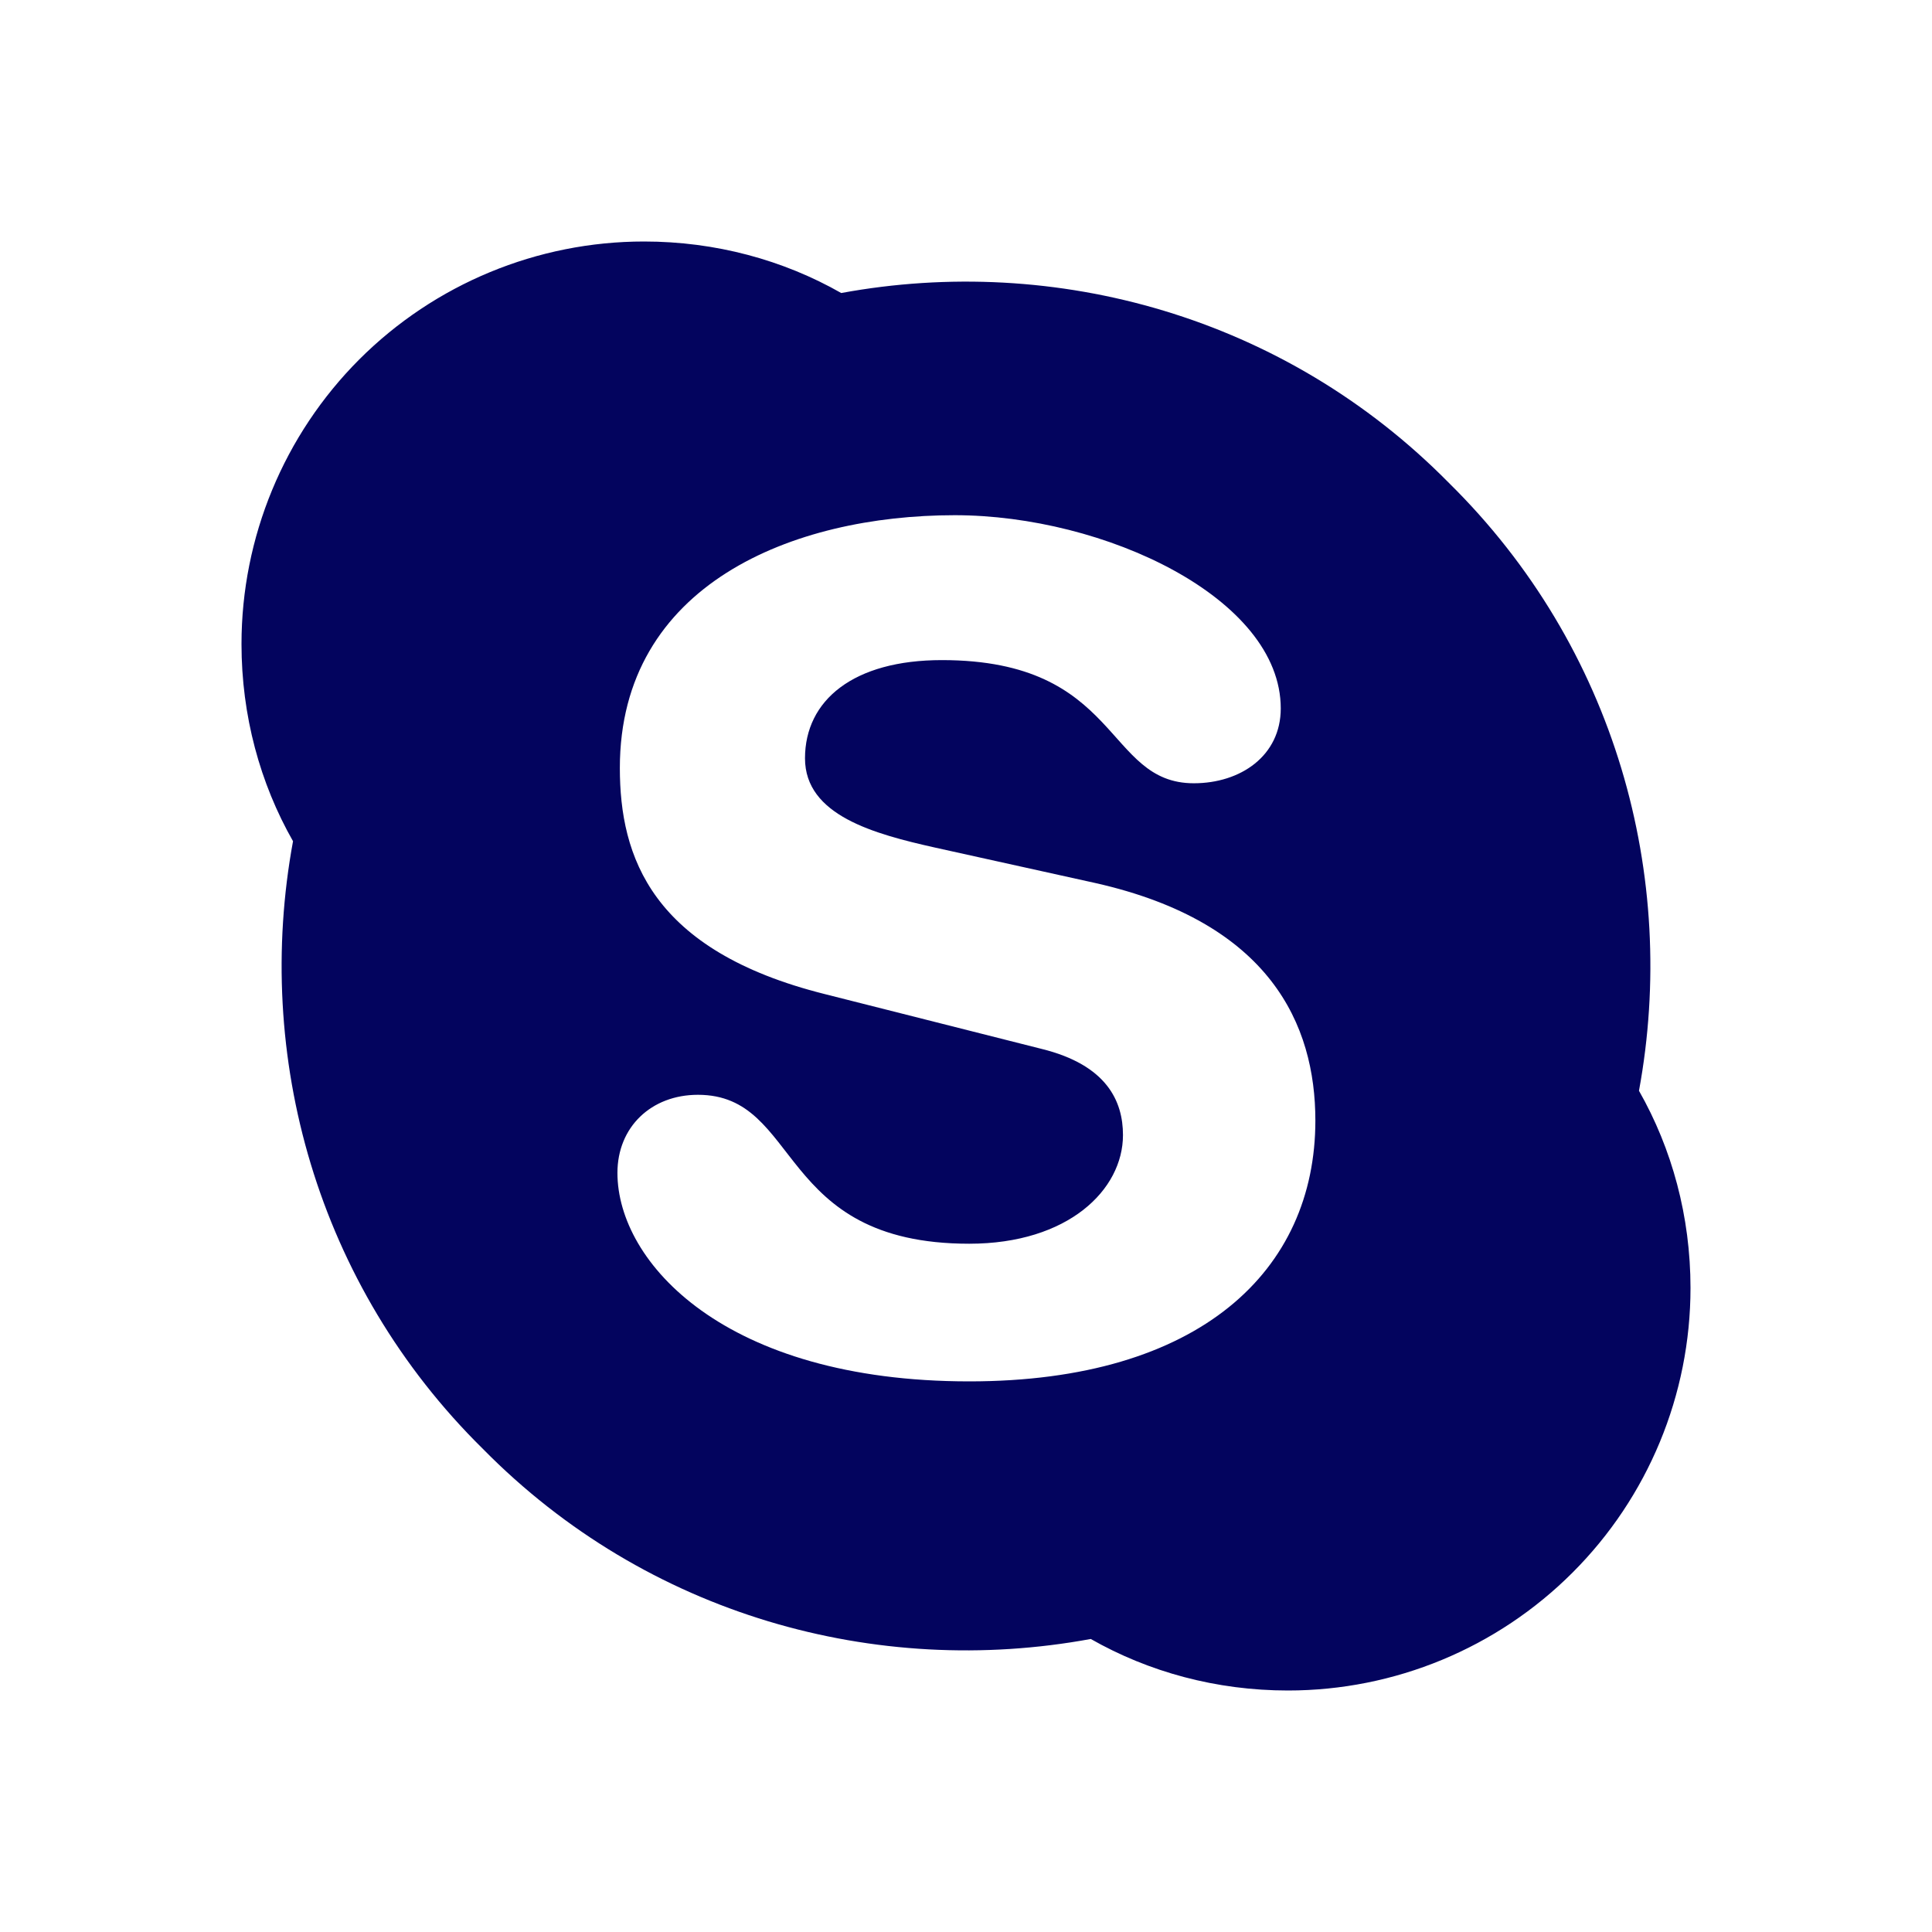 <svg width="24" height="24" viewBox="0 0 24 24" fill="none" xmlns="http://www.w3.org/2000/svg">
<path d="M18 6C20.07 8.04 20.85 10.89 20.36 13.55C20.77 14.27 21 15.11 21 16C21 17.326 20.473 18.598 19.535 19.535C18.598 20.473 17.326 21 16 21C15.11 21 14.27 20.77 13.55 20.36C10.89 20.85 8.04 20.07 6 18C3.93 15.96 3.15 13.11 3.64 10.45C3.23 9.73 3 8.89 3 8C3 6.674 3.527 5.402 4.464 4.464C5.402 3.527 6.674 3 8 3C8.89 3 9.73 3.23 10.45 3.64C13.11 3.15 15.96 3.93 18 6ZM12.04 17.16C14.91 17.16 16.34 15.78 16.34 13.92C16.34 12.73 15.78 11.46 13.61 10.97L11.62 10.53C10.86 10.36 10 10.13 10 9.42C10 8.7 10.6 8.2 11.7 8.2C13.93 8.2 13.72 9.73 14.83 9.73C15.41 9.73 15.91 9.39 15.91 8.8C15.91 7.43 13.72 6.4 11.86 6.4C9.85 6.4 7.7 7.26 7.7 9.54C7.7 10.64 8.09 11.81 10.25 12.35L12.94 13.03C13.75 13.23 13.95 13.68 13.95 14.1C13.95 14.78 13.27 15.45 12.04 15.45C9.63 15.45 9.96 13.6 8.67 13.6C8.09 13.6 7.67 14 7.67 14.57C7.67 15.68 9 17.16 12.04 17.16Z" fill="#03045E"/>
</svg>
